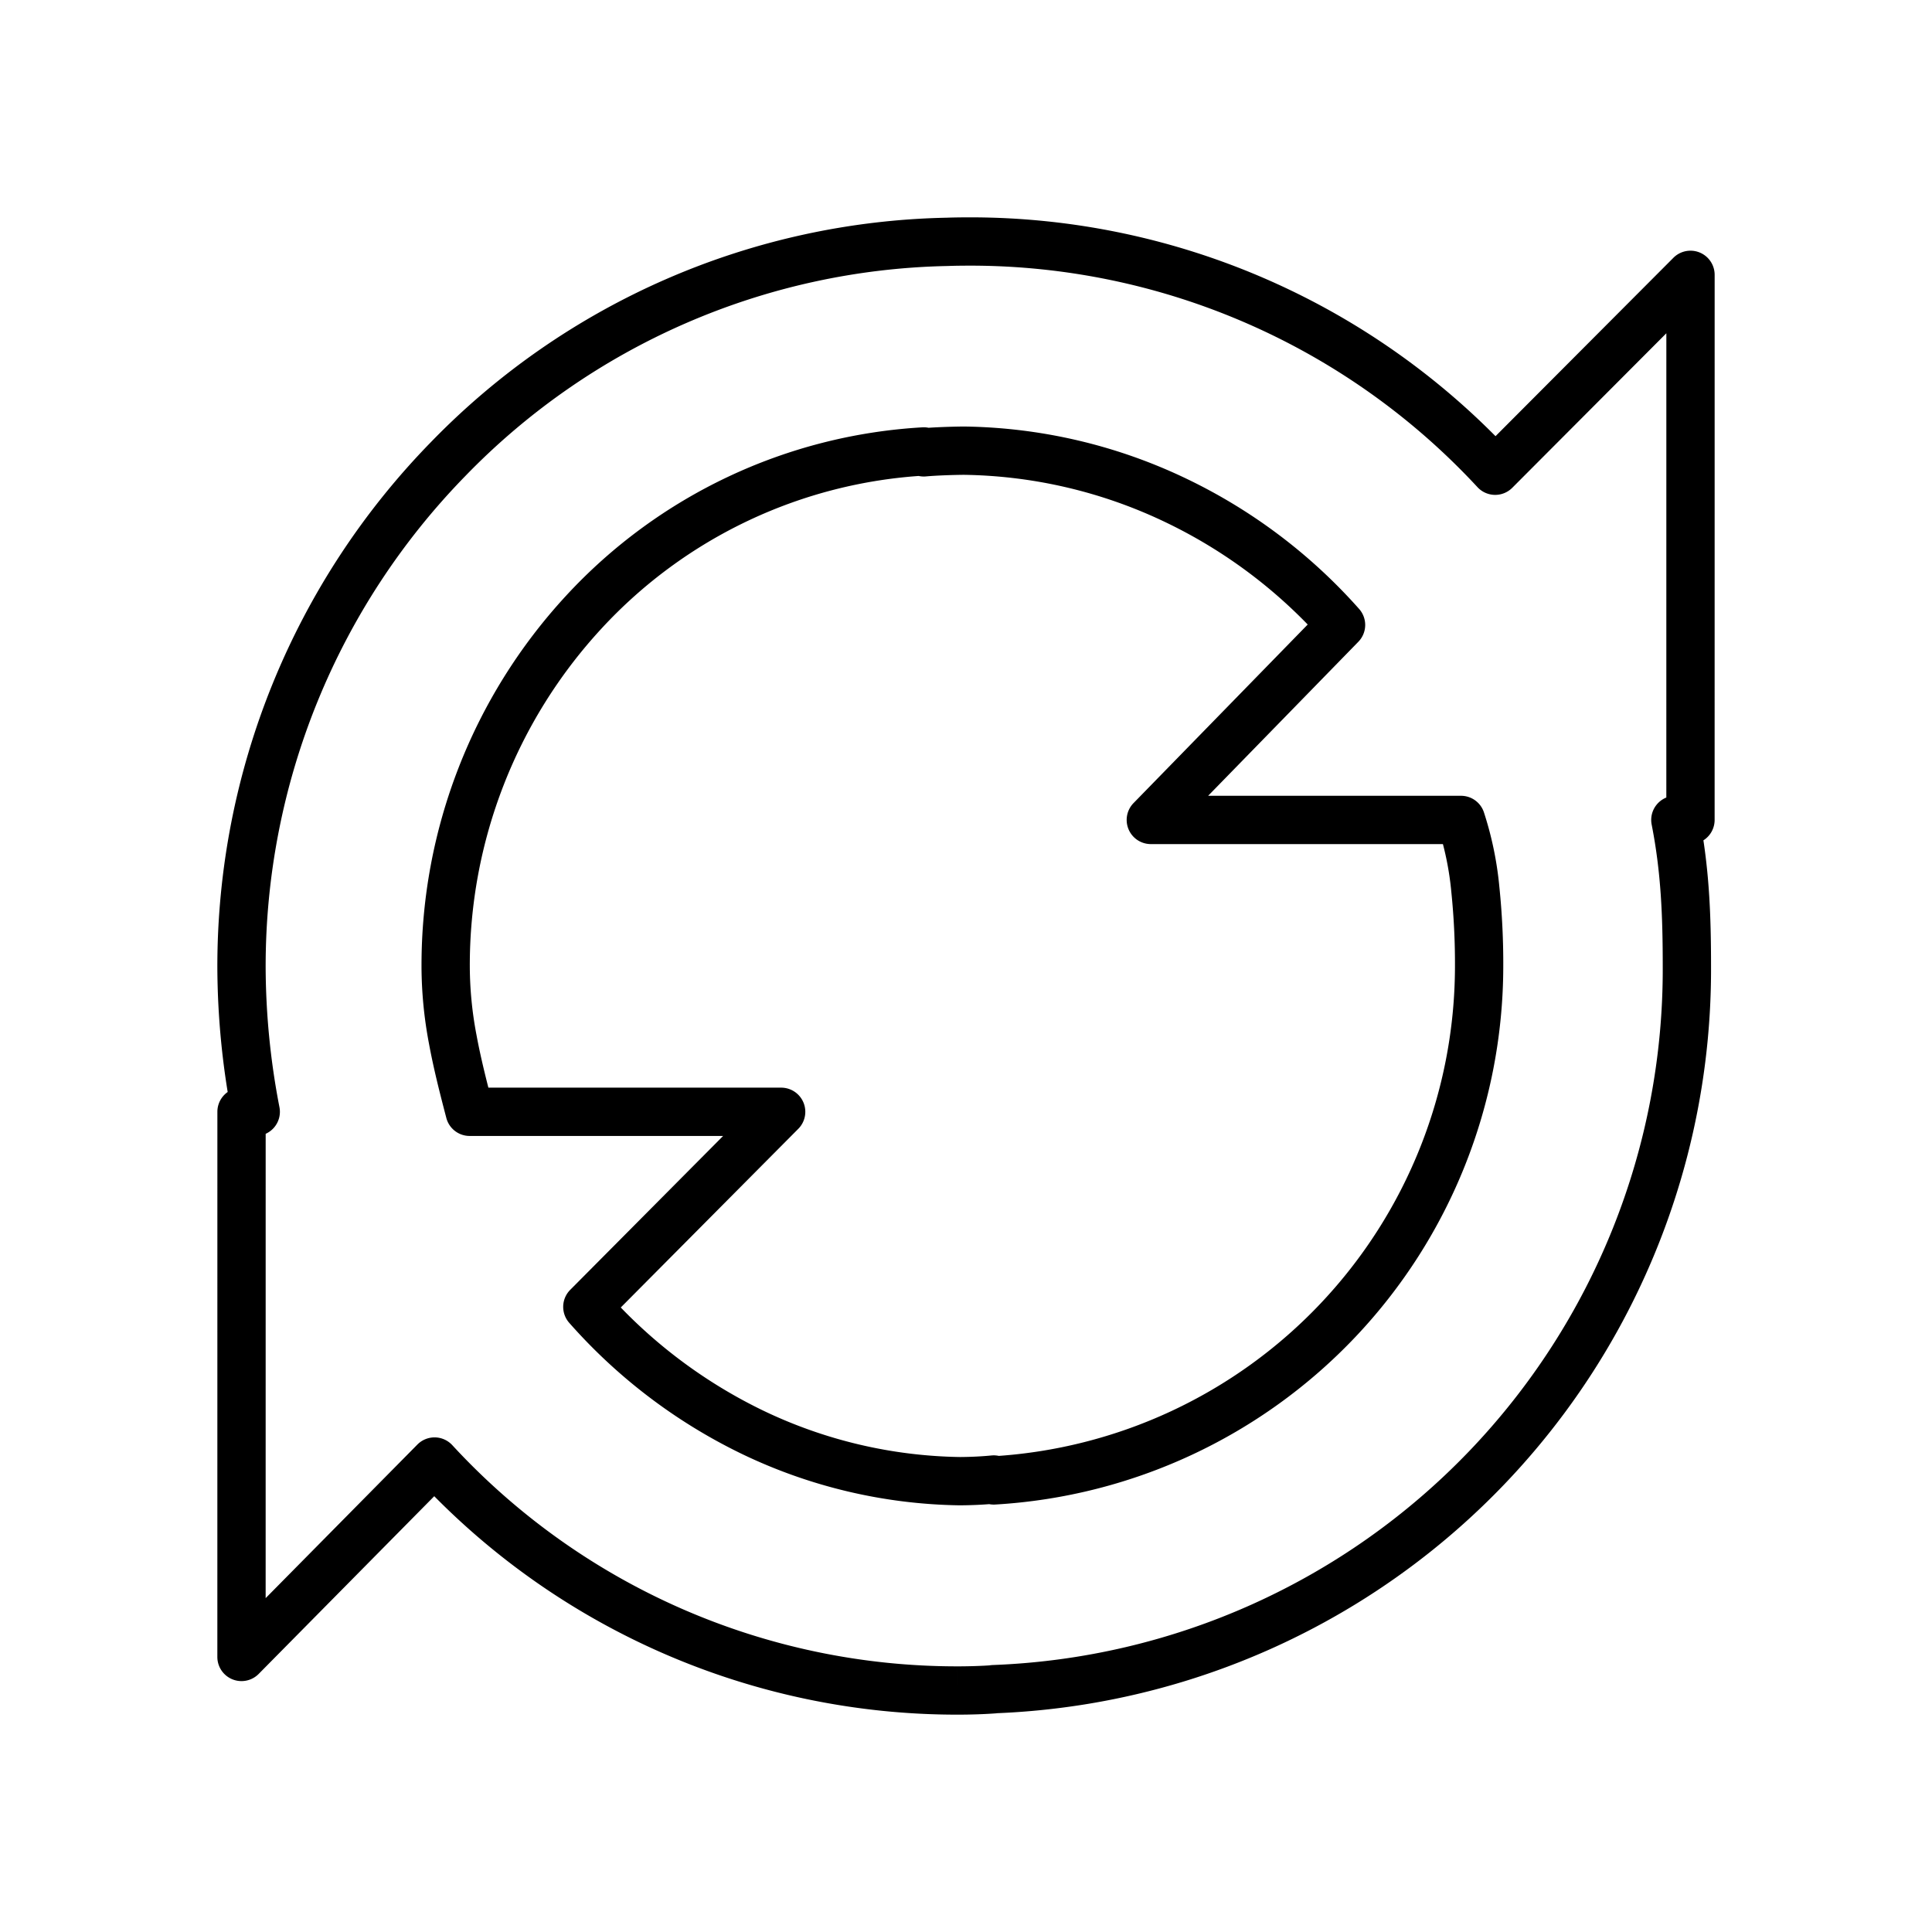 <svg xmlns="http://www.w3.org/2000/svg" viewBox="0 0 320 320">
  <defs>
    <style>
      .cls-1 {
        fill: #1a1a1a;
      }
    </style>
  </defs>
  <title>flat-refresh</title>
  <g id="Layer_16" data-name="Layer 16">
    <path  d="M158.574,280v4c2.318,0,4.536-.08,6.316-.211a3.993,3.993,0,0,0,3.706-3.989v-.022h-4l.163,3.997a123.275,123.275,0,0,0,118.643-123.645c0-8.475-.271-16.384-1.984-25.094l-3.925.772v4h2.503a4,4,0,0,0,4-4L284,45.523a4,4,0,0,0-6.832-2.825L244.816,75.143l2.833,2.824,2.925-2.729A122.509,122.509,0,0,0,160.827,36c-1.267,0-2.712.009-4.089.061l.152,3.997-.076-3.999a122.373,122.373,0,0,0-85.478,37.209A124.273,124.273,0,0,0,36,160.184a131.811,131.811,0,0,0,2.427,24.691l3.933-.728v-4H40.005a4,4,0,0,0-4,4L36,274.443a4,4,0,0,0,6.846,2.811L74.82,244.888l-2.845-2.811-2.928,2.726A121.716,121.716,0,0,0,158.574,284v-8a113.698,113.698,0,0,1-83.672-36.649,4,4,0,0,0-5.773-.085L44,264.702l.004-80.554h-4v4H42.36a4,4,0,0,0,3.933-4.728A123.749,123.749,0,0,1,44,160.184,116.266,116.266,0,0,1,77.066,78.85a114.362,114.362,0,0,1,79.9-34.792l.075-.002C158.242,44.01,159.605,44,160.827,44a114.5,114.5,0,0,1,83.897,36.697,4,4,0,0,0,5.757.096l25.519-25.593-.004,80.607,4,0v-4h-2.503a4,4,0,0,0-3.925,4.771c1.564,7.957,1.834,15.23,1.834,23.551A115.275,115.275,0,0,1,164.433,275.781a3.996,3.996,0,0,0-3.837,3.997V279.8h4l-.294-3.989c-1.529.113-3.6.19-5.727.19ZM73.815,160.162h4a82.179,82.179,0,0,1,21.774-56.013,79.087,79.087,0,0,1,53.653-25.383l-.232-3.993h-4v.154a4,4,0,0,0,4.378,3.982c.703-.067,1.794-.133,2.934-.179,1.144-.047,2.356-.077,3.356-.085l-.031-4-.051,4a79.756,79.756,0,0,1,33.089,7.681,82.376,82.376,0,0,1,26.436,19.837l2.995-2.651-2.864-2.793-31.502,32.296a4,4,0,0,0,2.864,6.793h51.373v-4l-3.776,1.32a49.217,49.217,0,0,1,2.174,10.604,116.52,116.52,0,0,1,.603,12.457,81.377,81.377,0,0,1-76.625,81.023l.233,3.993h4v-.152a4,4,0,0,0-4.388-3.981c-1.526.149-3.276.245-5.252.257l.024,4,.061-4a77.944,77.944,0,0,1-32.676-7.712,82.843,82.843,0,0,1-26.086-19.811l-2.995,2.652,2.837,2.819,32.101-32.308a4,4,0,0,0-2.837-6.819h-51.59v4l3.869-1.015c-1.088-4.147-2.056-7.984-2.745-11.73a61.374,61.374,0,0,1-1.104-11.24h-8a69.385,69.385,0,0,0,1.236,12.687c.755,4.099,1.777,8.125,2.875,12.313a3.99,3.99,0,0,0,3.869,2.985h41.977l-25.325,25.488a3.997,3.997,0,0,0-.158,5.471,90.838,90.838,0,0,0,28.613,21.72,85.953,85.953,0,0,0,36.018,8.5l.085,0c2.206-.013,4.196-.121,5.979-.294l-.388-3.981h-4v.152a4,4,0,0,0,4.232,3.993,89.377,89.377,0,0,0,84.16-89.01,124.155,124.155,0,0,0-.65-13.327,56.872,56.872,0,0,0-2.574-12.373,3.994,3.994,0,0,0-3.776-2.68H200.104L224.98,106.304a3.994,3.994,0,0,0,.132-5.445,90.369,90.369,0,0,0-29.01-21.767,87.758,87.758,0,0,0-36.404-8.447h-.082c-1.108.009-2.388.041-3.622.092-1.237.051-2.41.118-3.363.208l.378,3.982h4v-.154a4,4,0,0,0-4.232-3.993A87.1,87.1,0,0,0,93.719,98.714a90.184,90.184,0,0,0-23.903,61.448Z"/>
  </g>
</svg>
